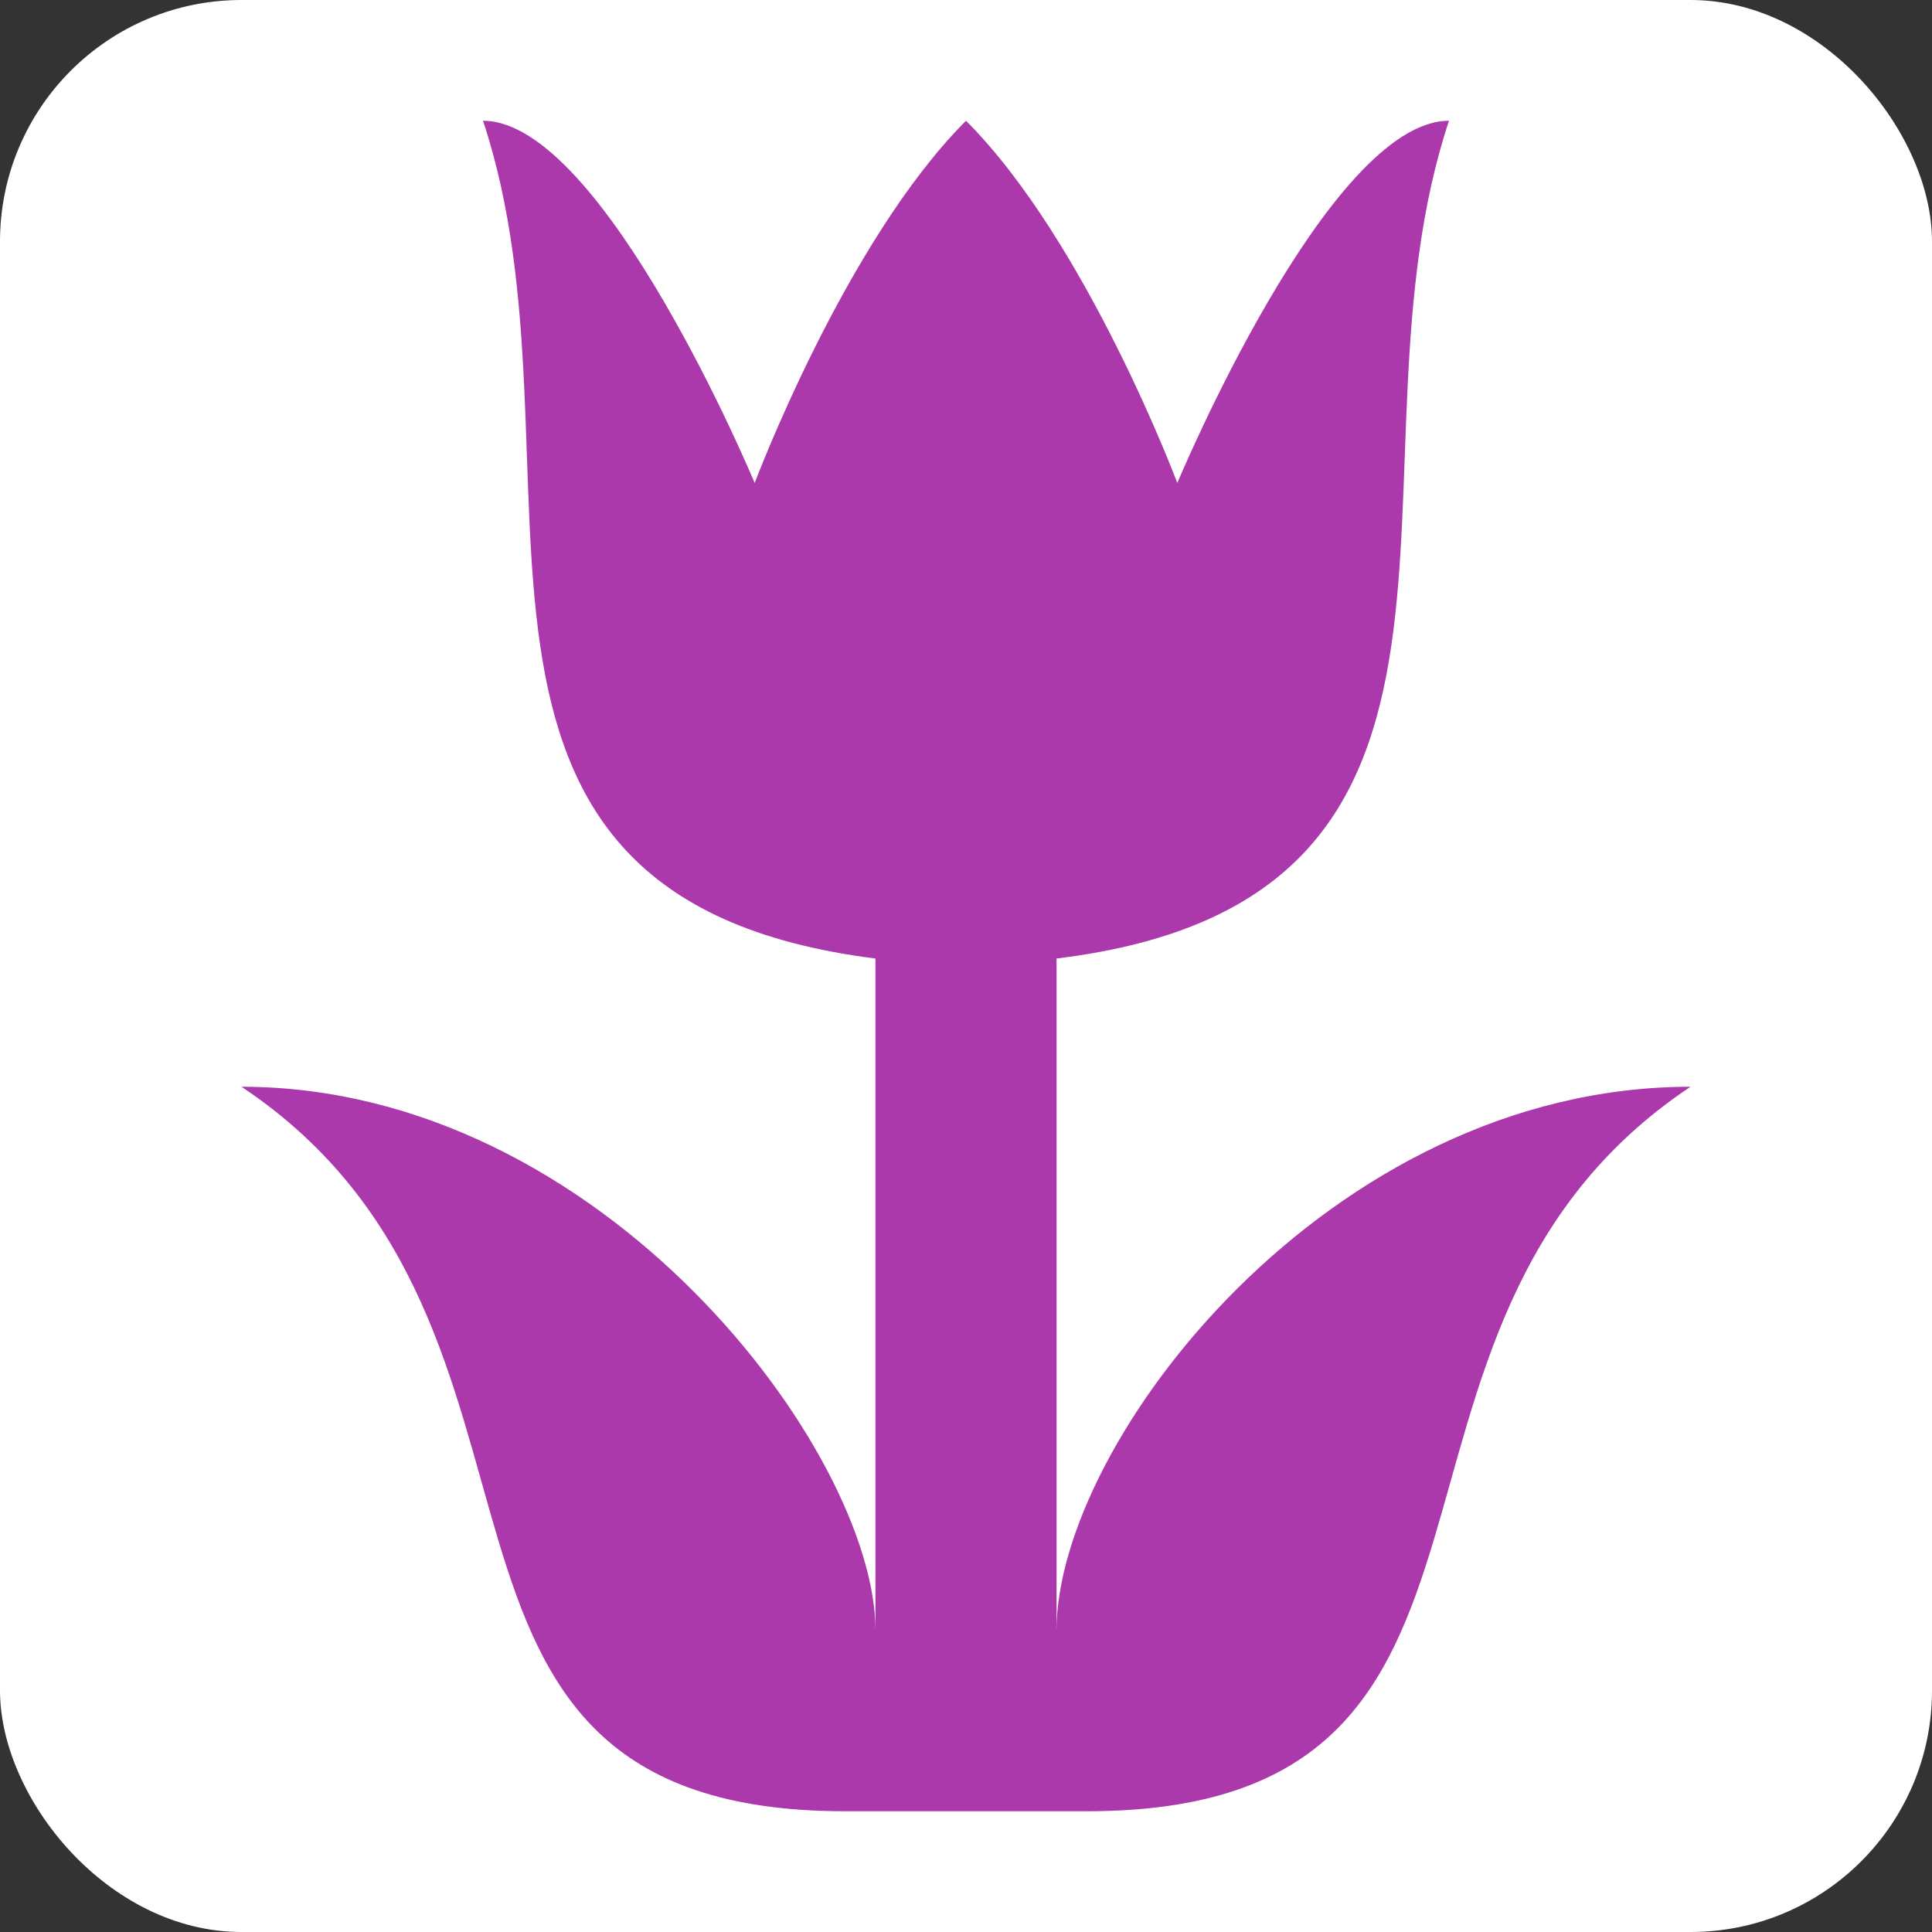 <svg xmlns:dc="http://purl.org/dc/elements/1.1/" xmlns:cc="http://creativecommons.org/ns#" xmlns:rdf="http://www.w3.org/1999/02/22-rdf-syntax-ns#" xmlns:svg="http://www.w3.org/2000/svg" xmlns="http://www.w3.org/2000/svg" version="1.1" width="100%" height="100%" viewBox="0 0 16 16" id="svg2">
  <rect x="0" y="0" width="16" height="16" fill="#333333" stroke="none"/>
  <defs id="defs6"/>
  <rect width="16" height="16" x="0" y="0" id="canvas" style="fill:none;stroke:none;visibility:hidden"/><rect x="0" y="0" width="16" height="16" rx="2" ry="2" id="shield" style="fill:#ffffff;stroke:none;"/>
  <path d="M 3,0 C 3.944,2.833 2.234,6.433 6.25,6.938 l 0,5.562 C 6.25,11.034 3.997,8 1,8 c 3,2 1,6 5,6 2,0 0,0 2,0 4,0 2,-4 5,-6 -2.997,0 -5.25,2.945 -5.25,4.5 l 0,-5.562 C 11.753,6.45 10.056,2.833 11,0 10,0 8.75,3 8.75,3 8.75,3 8,1 7,0 6,1 5.25,3 5.25,3 5.25,3 4,0 3,0 z" id="florist" style="fill:#ac39ac;fill-opacity:1" transform="translate(1,1)"/>
</svg>
